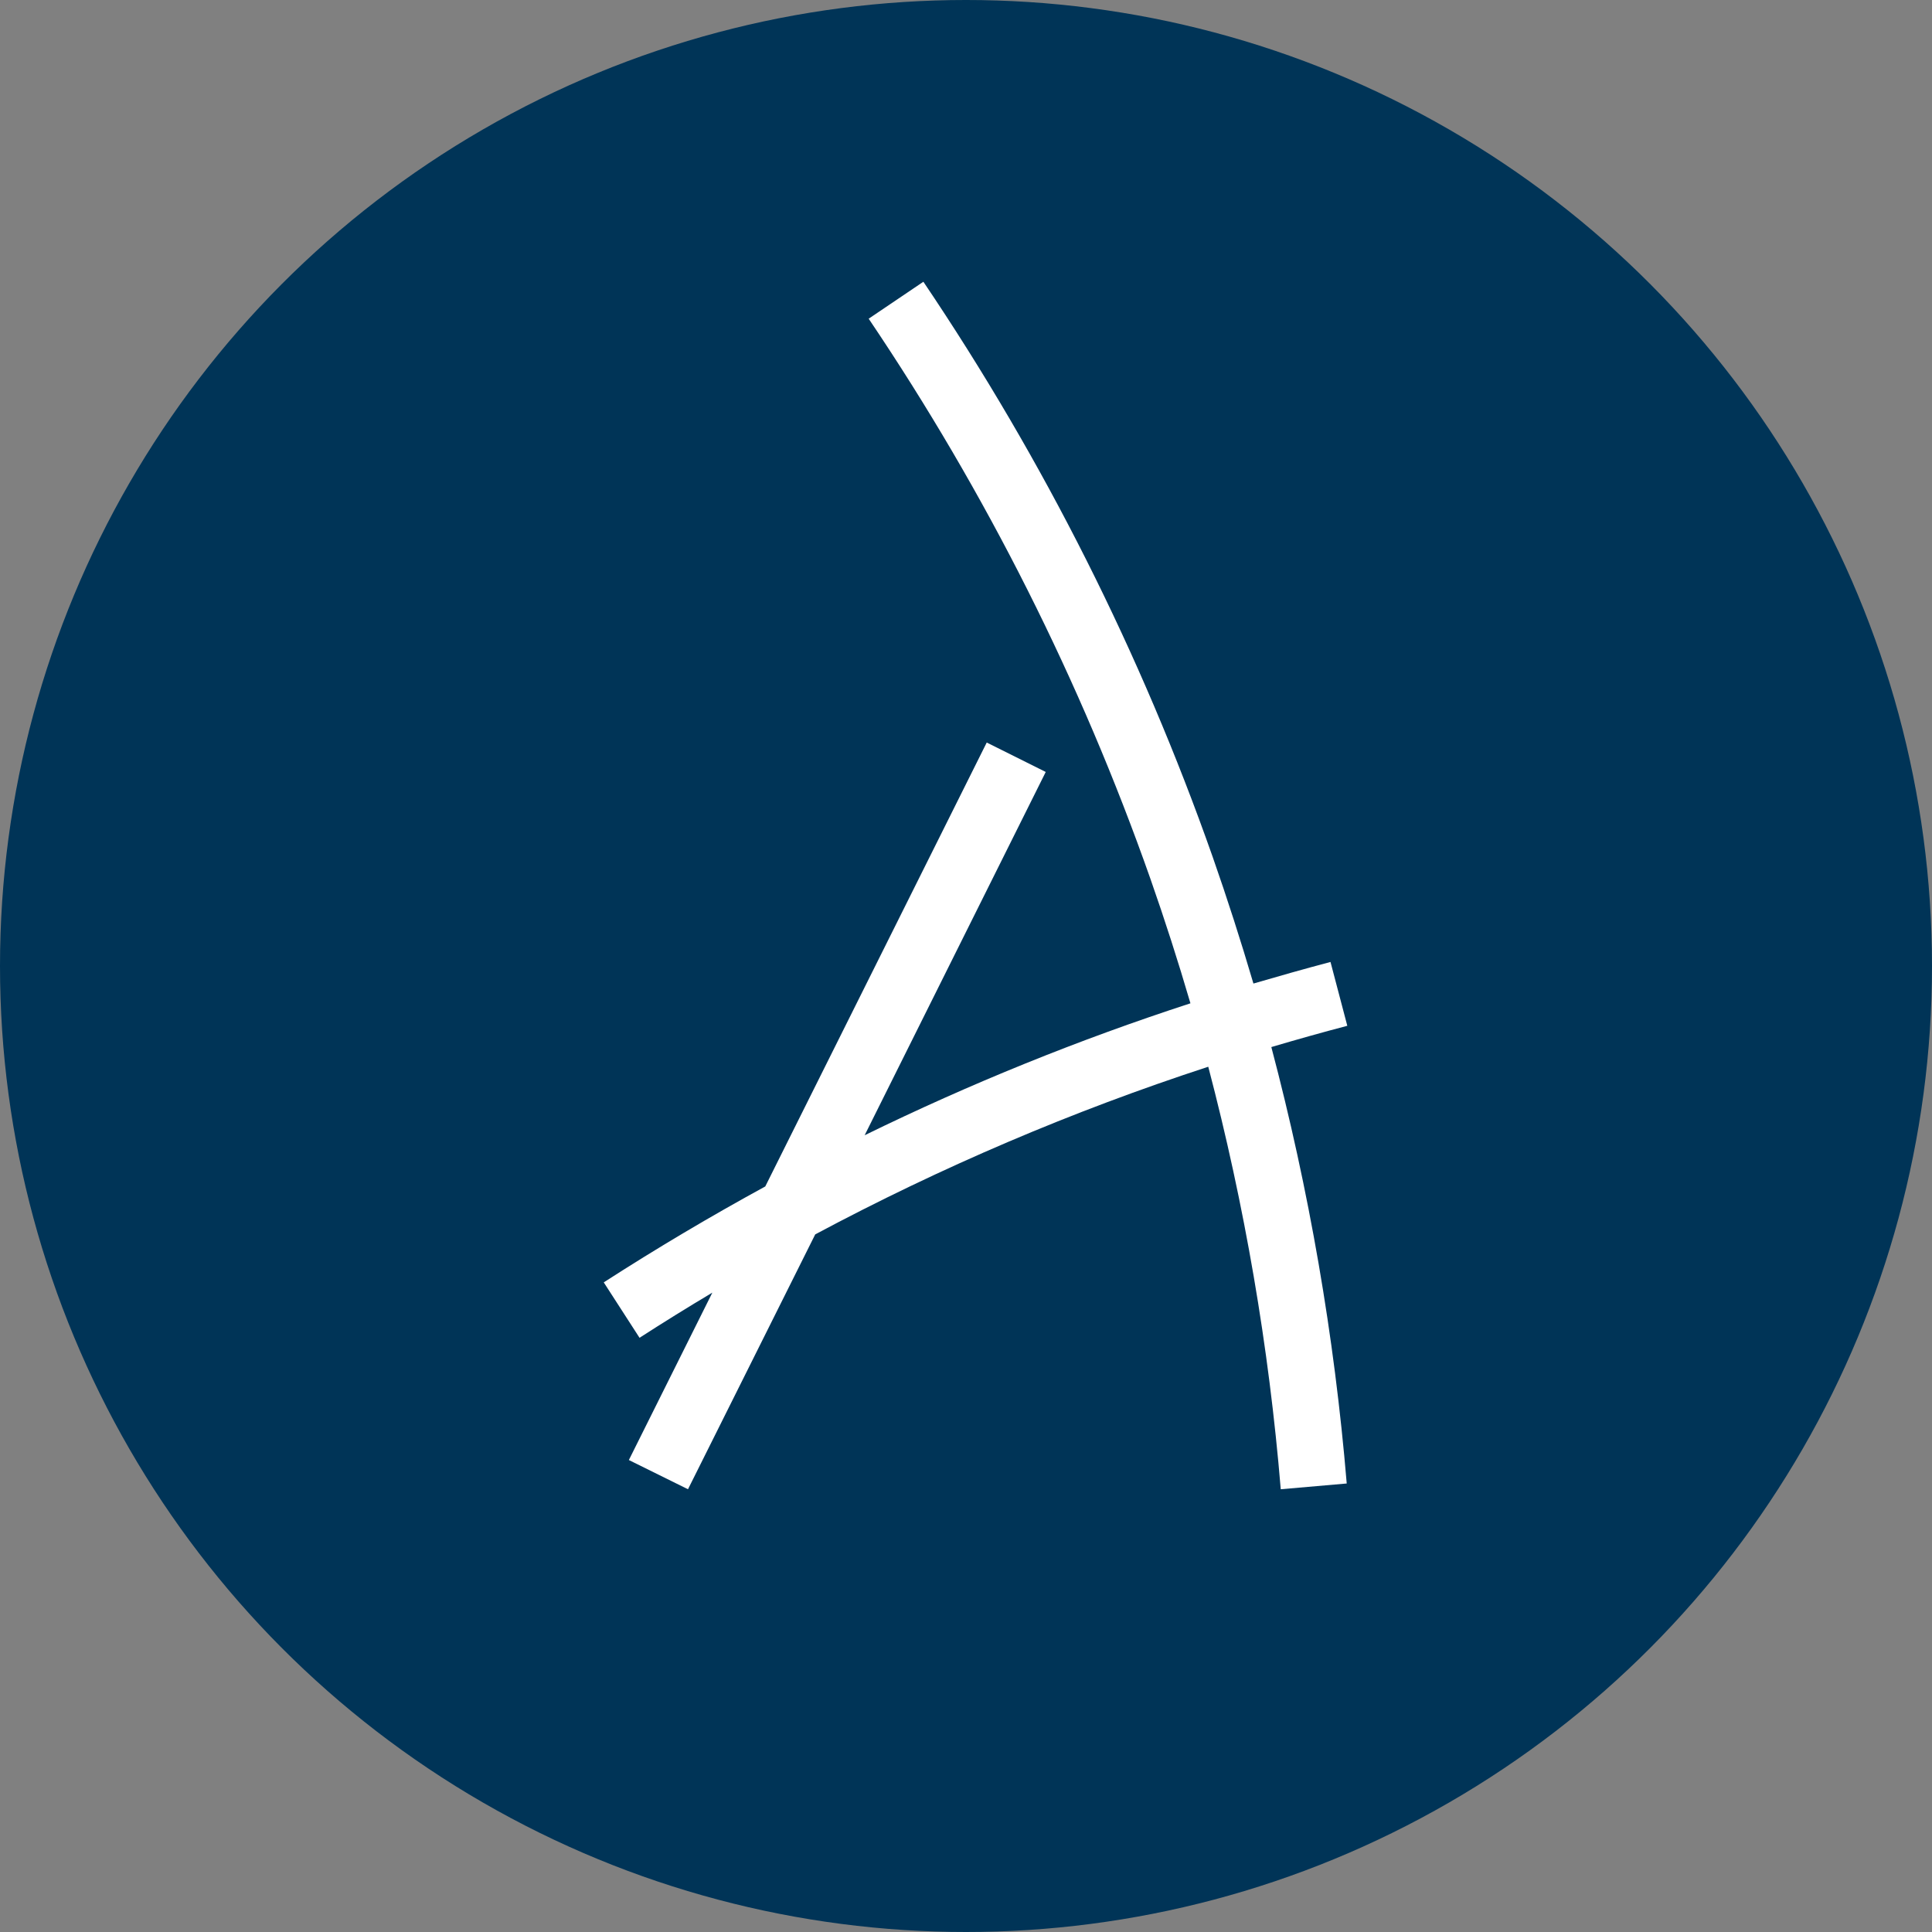 <svg width="48" height="48" viewBox="0 0 48 48" fill="none" xmlns="http://www.w3.org/2000/svg">
<rect x="0" y="0" width="48" height="48" fill="#808080" stroke="none"/>
<circle cx="24" cy="24" r="24" fill="#003457"/>
<path d="M33.473 25.484L33.056 23.9C32.414 24.069 31.776 24.251 31.141 24.436C30.829 23.376 30.491 22.324 30.126 21.282C28.349 16.235 25.934 11.436 22.941 7L21.582 7.918C24.497 12.238 26.849 16.913 28.58 21.829C28.939 22.852 29.271 23.885 29.576 24.927C26.805 25.829 24.1 26.924 21.482 28.205L25.981 19.179L24.515 18.448L19.013 29.477C17.65 30.221 16.312 31.015 15 31.86L15.889 33.237C16.486 32.852 17.089 32.478 17.698 32.115L15.624 36.274L17.093 37L20.254 30.668C23.381 28.997 26.648 27.603 30.019 26.503C30.923 29.943 31.526 33.455 31.82 37L33.459 36.857C33.153 33.195 32.526 29.567 31.586 26.014C32.211 25.829 32.841 25.652 33.478 25.484H33.473Z" fill="white"/>
</svg>